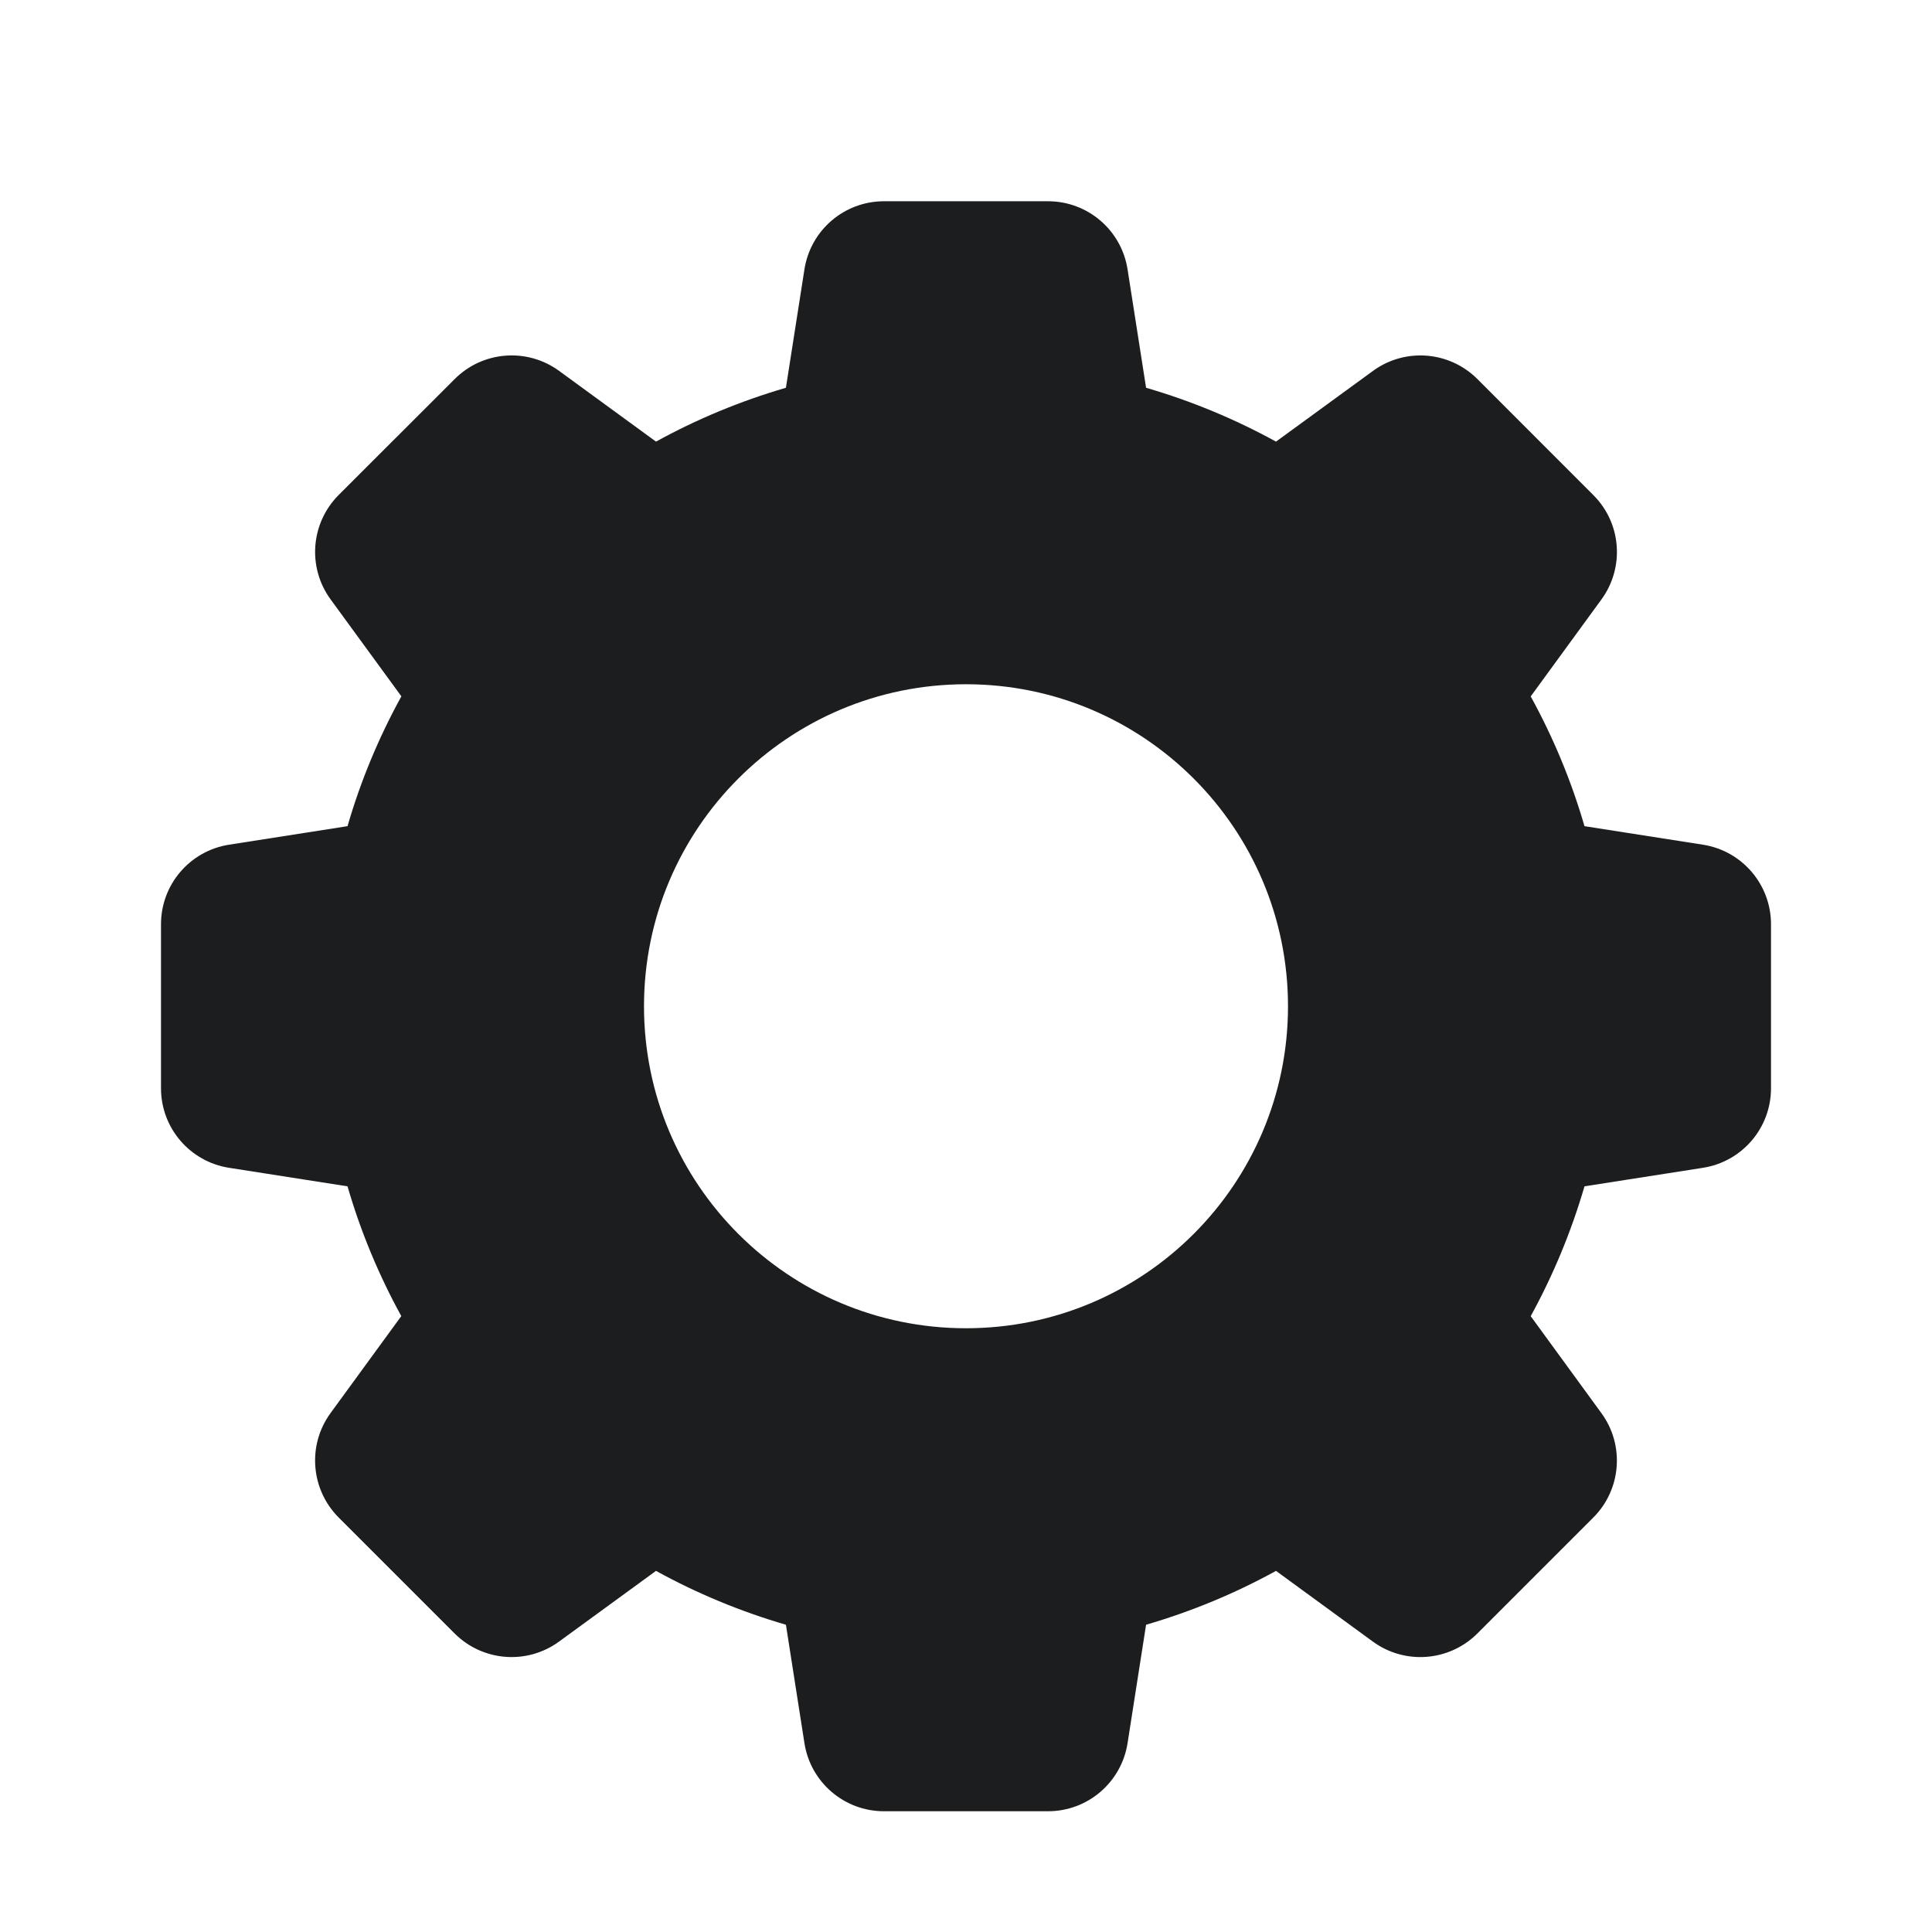 <svg viewBox="0 0 24 24" fill="none" xmlns="http://www.w3.org/2000/svg">
<path fill-rule="evenodd" clip-rule="evenodd" d="M9.993 3.346C10.069 2.859 10.488 2.5 10.981 2.5H13.019C13.512 2.5 13.931 2.859 14.007 3.346L14.237 4.817C14.803 4.982 15.344 5.207 15.851 5.486L17.055 4.608C17.453 4.317 18.003 4.36 18.352 4.708L19.793 6.15C20.142 6.498 20.184 7.048 19.894 7.446L19.015 8.651C19.293 9.157 19.519 9.697 19.683 10.263L21.154 10.493C21.641 10.569 22 10.988 22 11.481V13.519C22 14.012 21.641 14.431 21.154 14.507L19.683 14.737C19.518 15.303 19.293 15.843 19.015 16.35L19.893 17.554C20.184 17.952 20.141 18.503 19.793 18.851L18.352 20.292C18.003 20.64 17.453 20.683 17.055 20.393L15.851 19.514C15.344 19.793 14.803 20.018 14.237 20.183L14.007 21.654C13.931 22.141 13.512 22.5 13.019 22.5H10.981C10.488 22.5 10.069 22.141 9.993 21.654L9.763 20.183C9.196 20.018 8.656 19.793 8.149 19.514L6.945 20.392C6.547 20.683 5.997 20.64 5.648 20.292L4.207 18.851C3.859 18.502 3.816 17.952 4.106 17.554L4.985 16.349C4.707 15.843 4.481 15.303 4.317 14.737L2.846 14.507C2.359 14.431 2 14.012 2 13.519V11.481C2 10.988 2.359 10.569 2.846 10.493L4.317 10.263C4.481 9.697 4.707 9.157 4.986 8.65L4.107 7.446C3.816 7.048 3.859 6.498 4.207 6.149L5.649 4.708C5.997 4.36 6.547 4.317 6.945 4.607L8.149 5.486C8.656 5.207 9.197 4.982 9.763 4.817L9.993 3.346ZM12 16.5C14.209 16.5 16 14.709 16 12.5C16 10.291 14.209 8.5 12 8.5C9.791 8.5 8 10.291 8 12.5C8 14.709 9.791 16.5 12 16.5Z" fill="#1B1D1F"/>
</svg>
